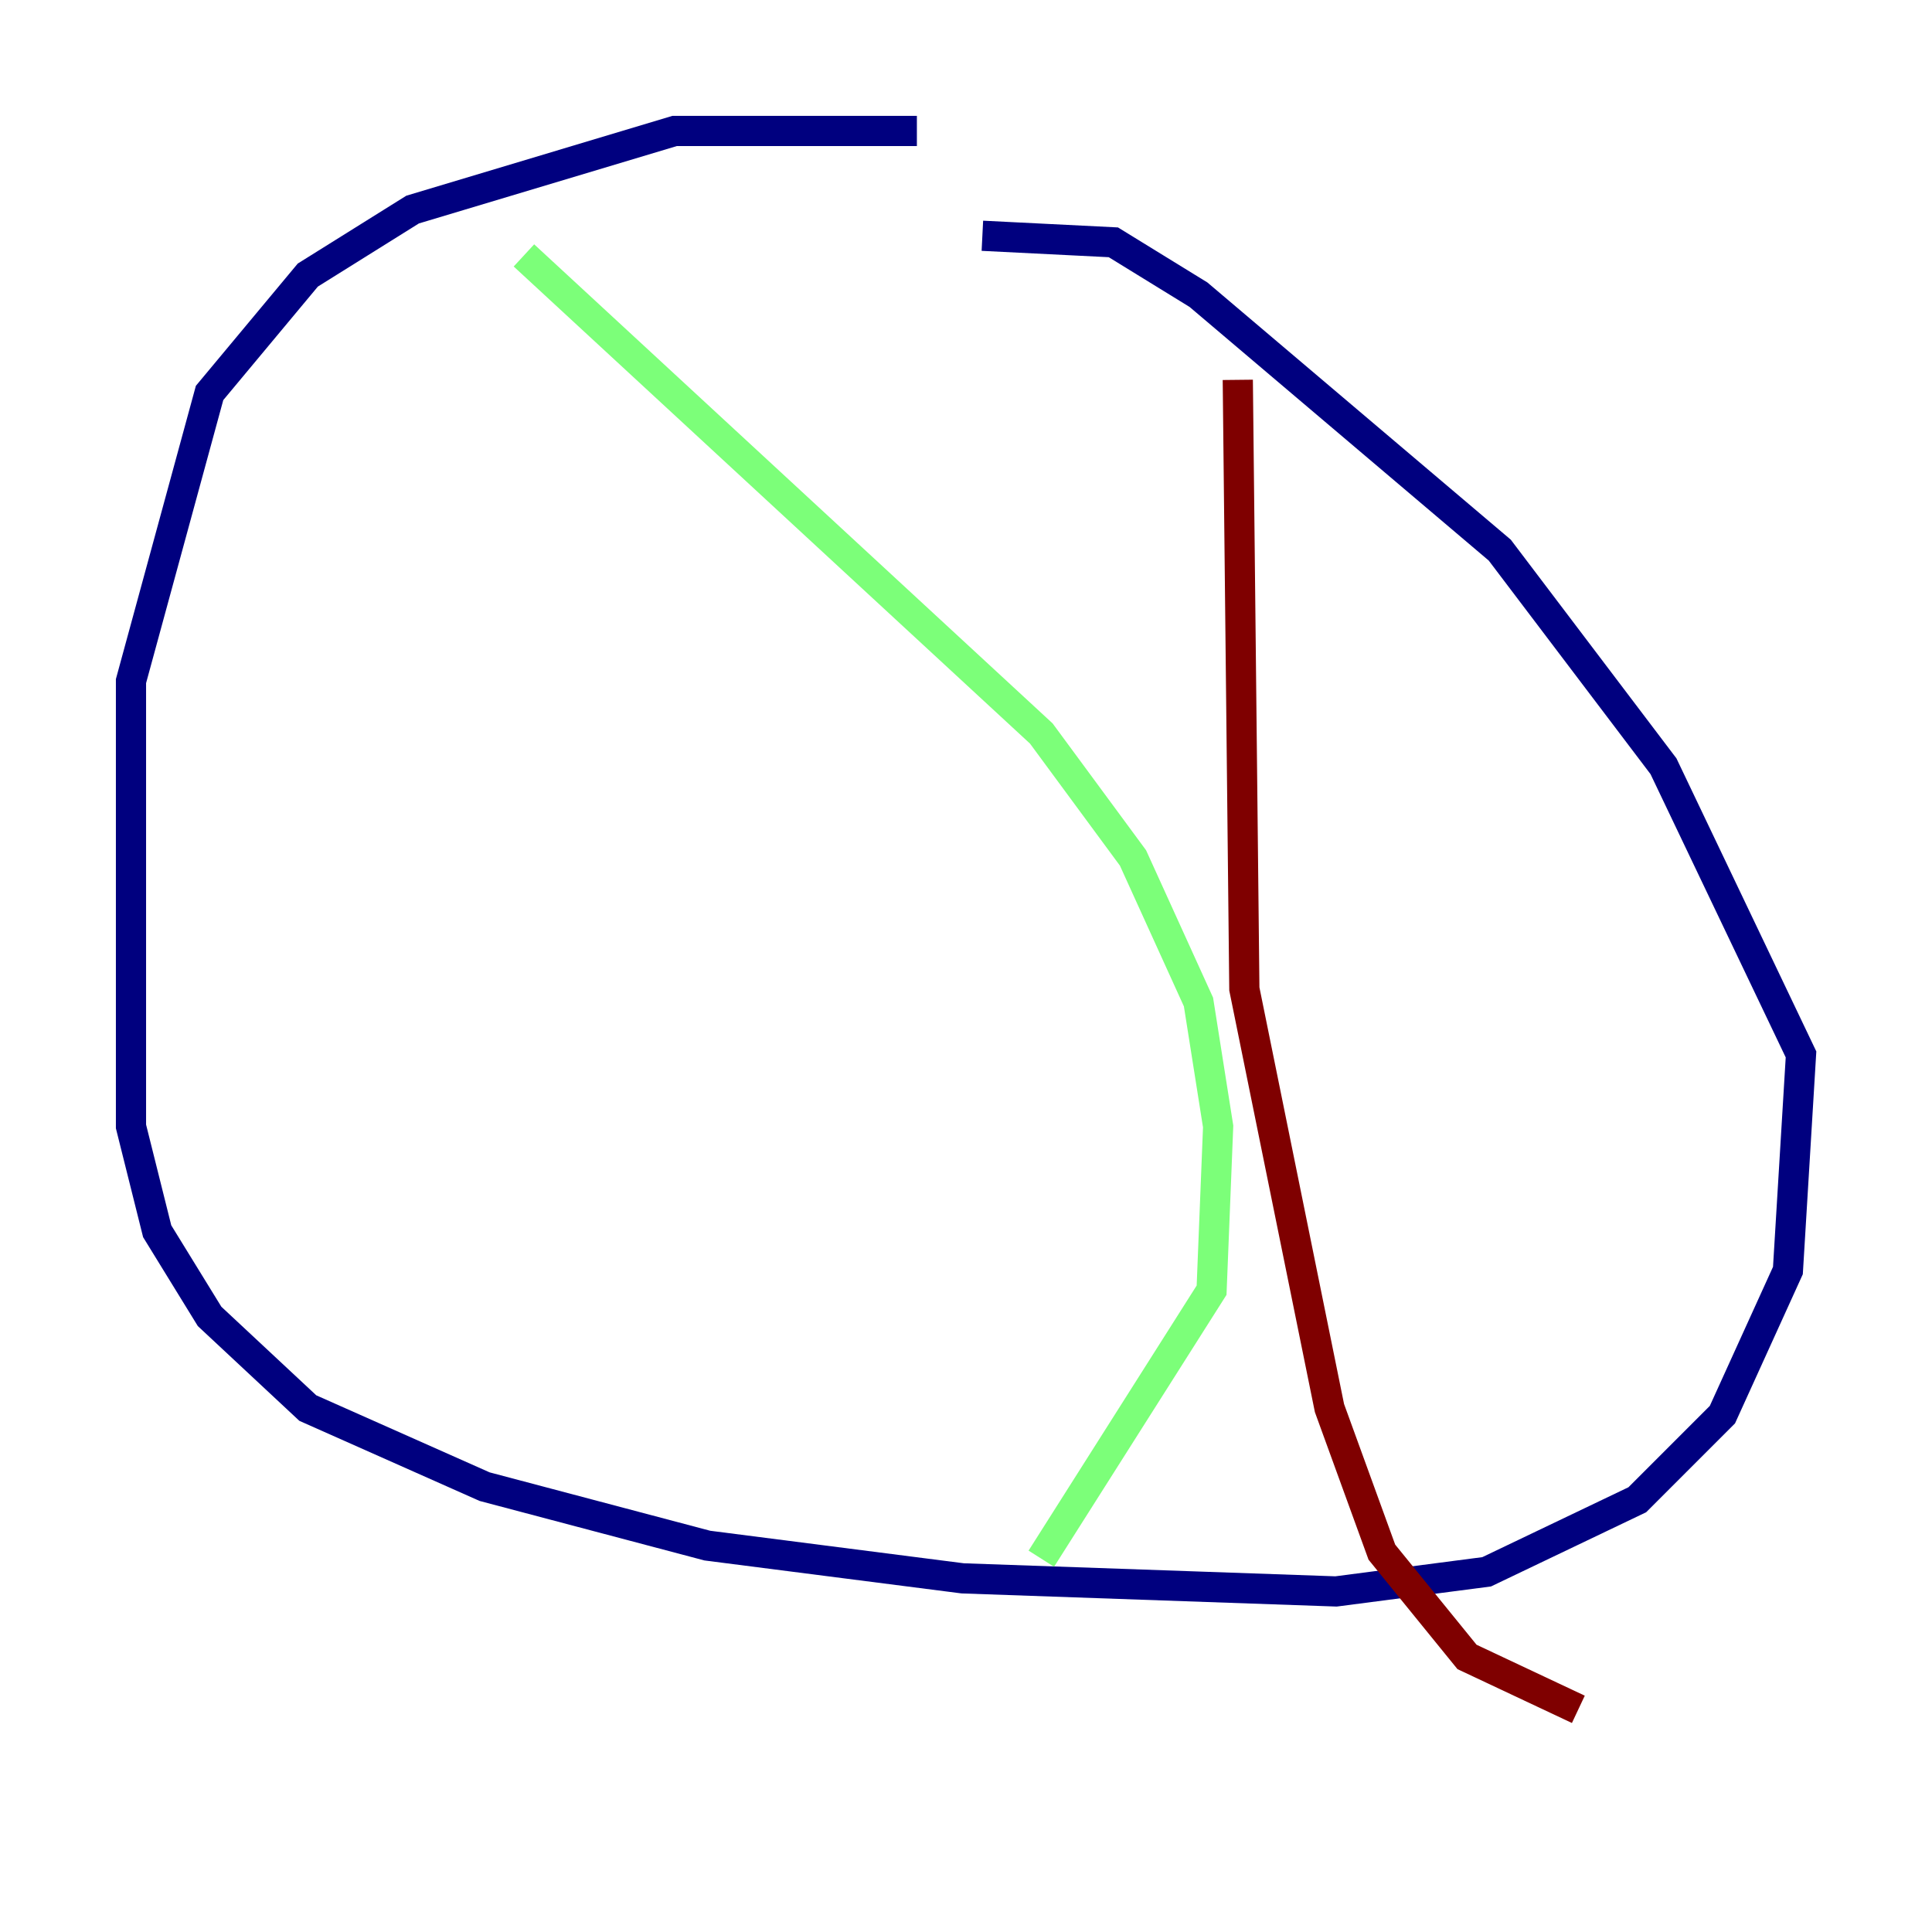 <?xml version="1.0" encoding="utf-8" ?>
<svg baseProfile="tiny" height="128" version="1.2" viewBox="0,0,128,128" width="128" xmlns="http://www.w3.org/2000/svg" xmlns:ev="http://www.w3.org/2001/xml-events" xmlns:xlink="http://www.w3.org/1999/xlink"><defs /><polyline fill="none" points="60.746,8.678 44.691,8.678 27.336,13.885 20.393,18.224 13.885,26.034 8.678,45.125 8.678,74.63 10.414,81.573 13.885,87.214 20.393,93.288 32.108,98.495 46.861,102.4 63.783,104.57 88.515,105.437 98.495,104.136 108.475,99.363 114.115,93.722 118.454,84.176 119.322,69.858 110.21,50.766 99.363,36.447 79.403,19.525 73.763,16.054 65.085,15.62" stroke="#00007f" stroke-width="2" /><polyline fill="none" points="34.712,16.922 68.99,48.597 75.064,56.841 79.403,66.386 80.705,74.63 80.271,85.478 68.99,103.268" stroke="#7cff79" stroke-width="2" /><polyline fill="none" points="82.007,25.166 82.441,65.519 88.081,93.288 91.552,102.834 97.193,109.776 104.57,113.248" stroke="#7f0000" stroke-width="2" /></svg>